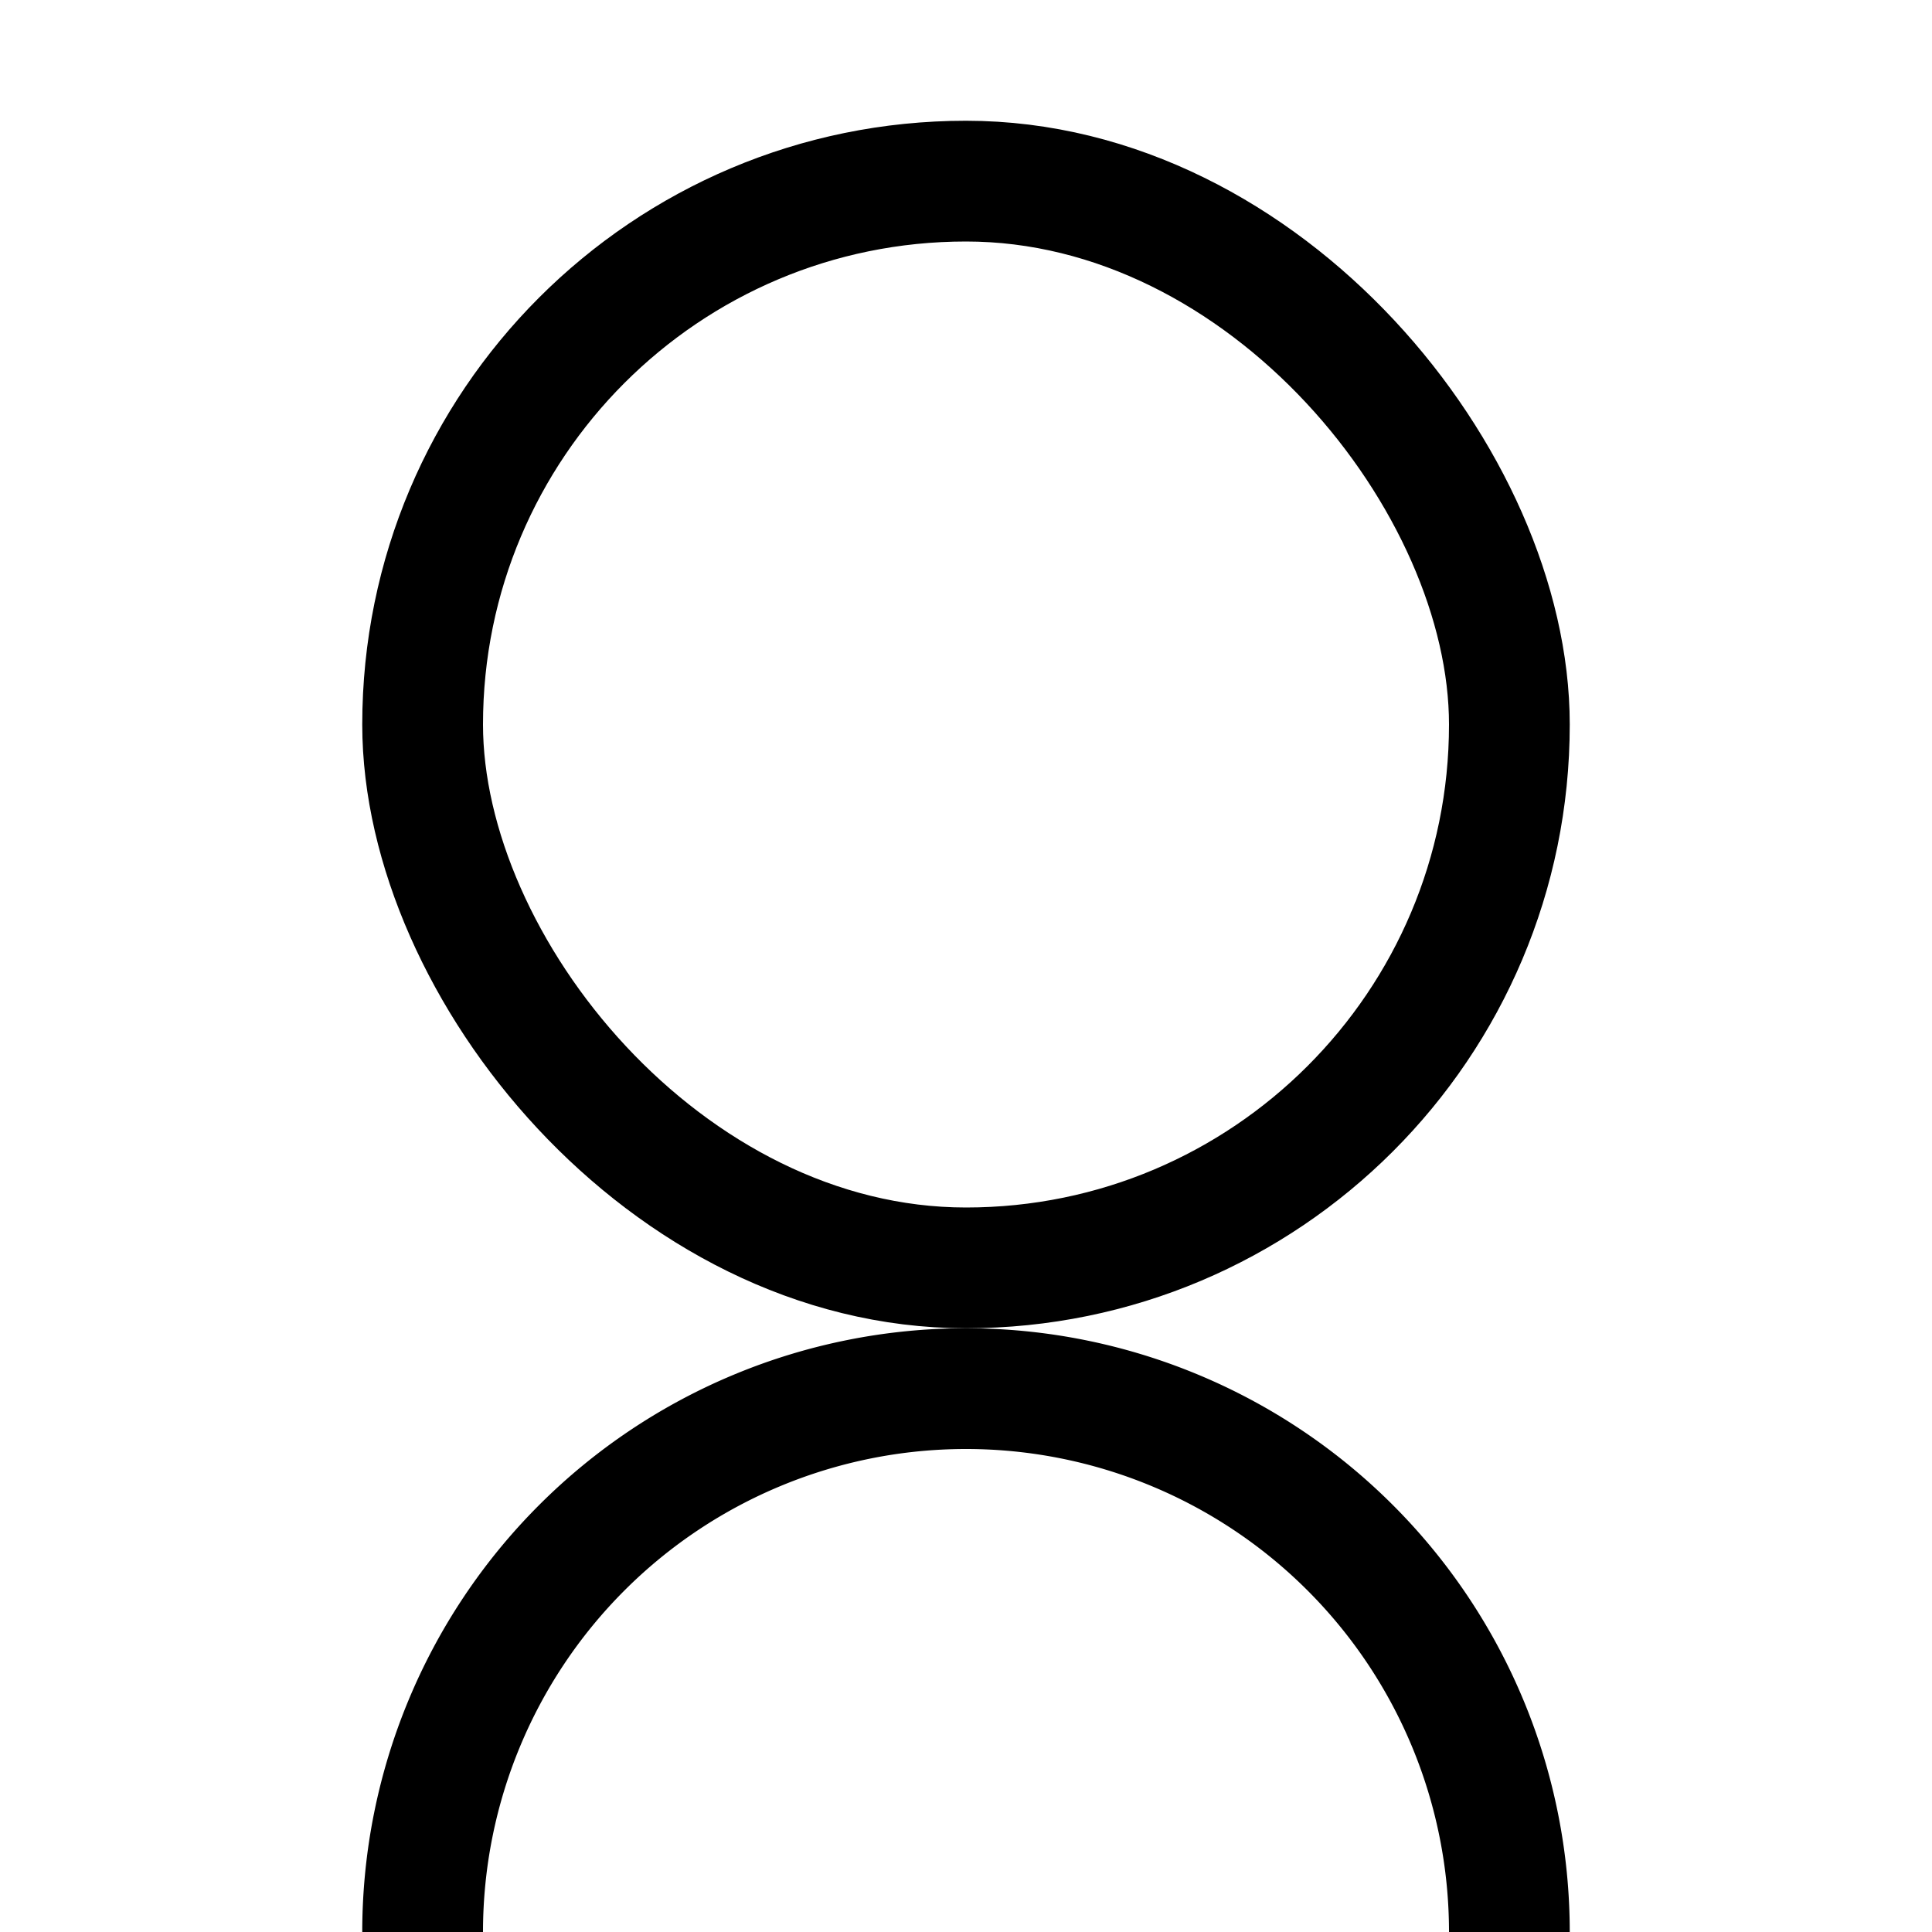<svg xmlns="http://www.w3.org/2000/svg" viewBox="0 0 16 16">
    <g transform="translate(4 2.666)">
        <rect width="9" height="9" rx="4.5" transform="translate(-0.5 -1.166)" fill="none" stroke="#000"
            stroke-width="1" />
        <path d="M0,0A4.5,4.5,0,0,1,4.5,4.5,4.5,4.5,0,0,1,0,9" transform="translate(-0.5 13.334) rotate(-90)"
            fill="none" stroke="#000" stroke-width="1" />
    </g>
</svg>